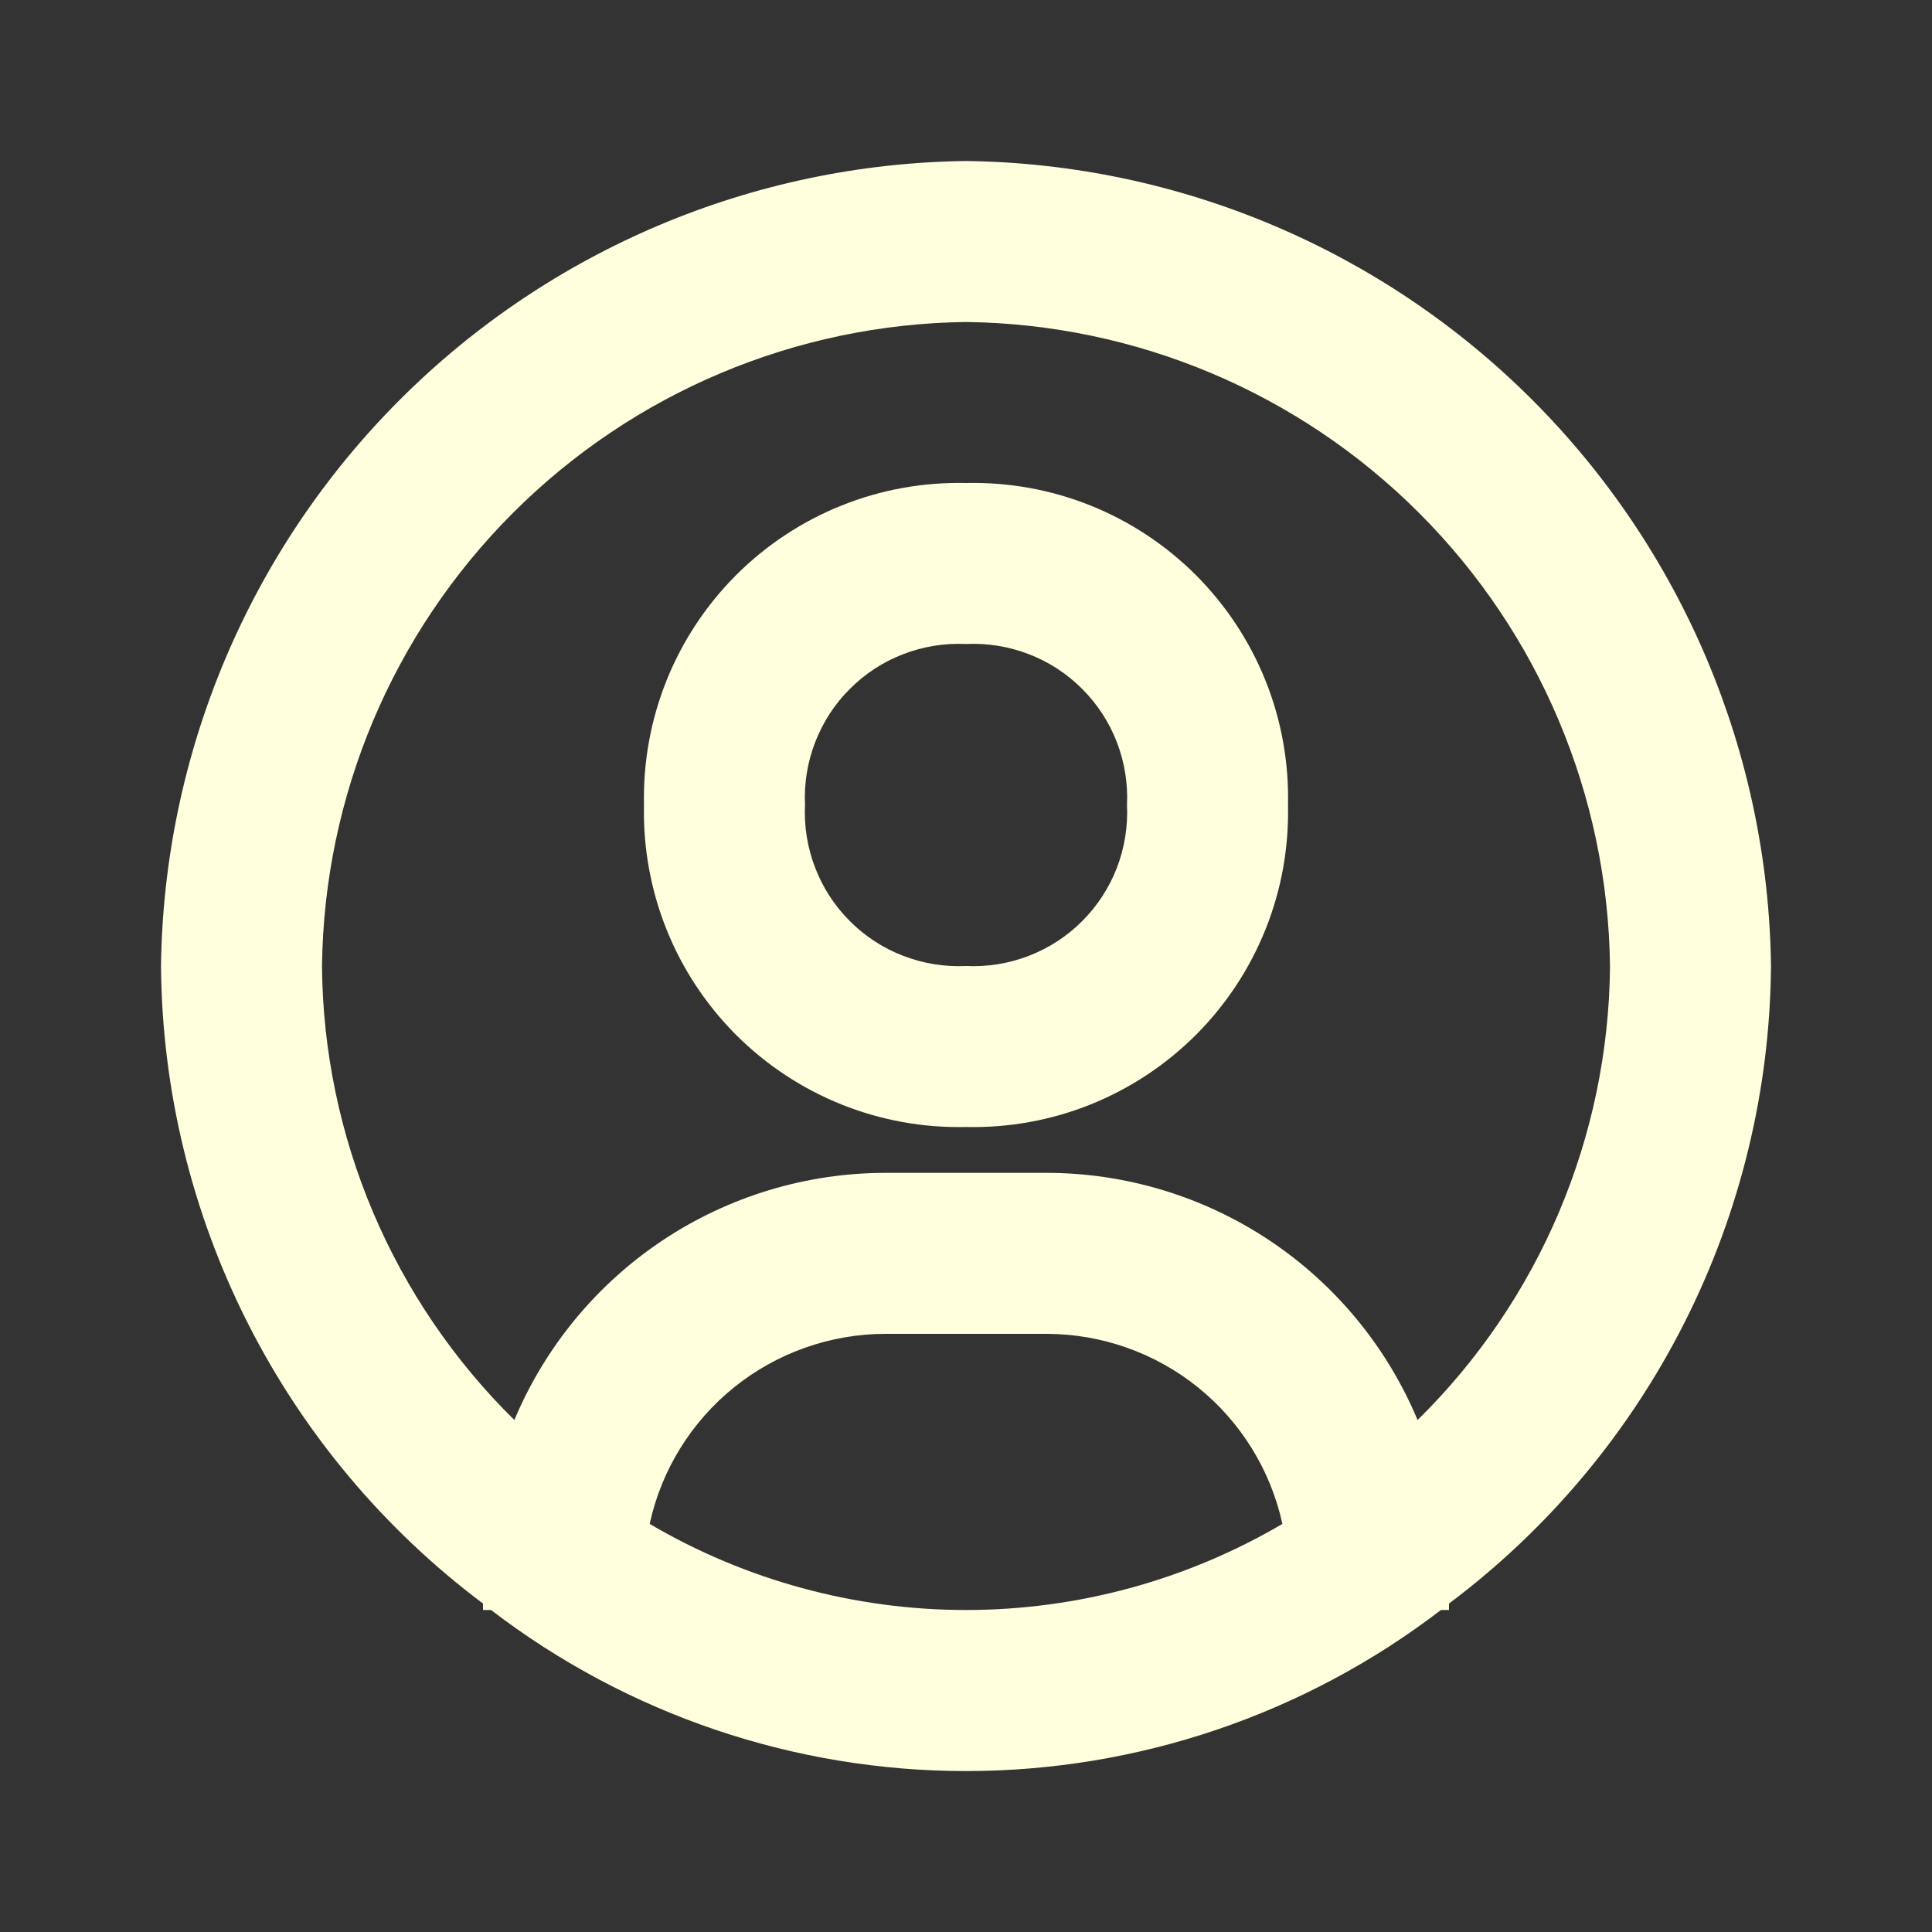 <svg width="30" height="30" viewBox="0 0 30 30" fill="none" xmlns="http://www.w3.org/2000/svg">
<rect x="0" y="0" width="30" height="30" fill="#333333" stroke="none"/>
<path d="M15 2.5C11.698 2.542 8.543 3.873 6.208 6.208C3.873 8.543 2.542 11.698 2.5 15C2.515 16.924 2.975 18.818 3.842 20.535C4.709 22.252 5.961 23.746 7.5 24.9V25H7.625C9.741 26.622 12.334 27.501 15 27.501C17.666 27.501 20.259 26.622 22.375 25H22.5V24.9C24.039 23.746 25.291 22.252 26.158 20.535C27.025 18.818 27.485 16.924 27.5 15C27.458 11.698 26.127 8.543 23.792 6.208C21.457 3.873 18.302 2.542 15 2.5ZM10.088 23.663C10.27 22.827 10.733 22.079 11.399 21.542C12.065 21.006 12.895 20.713 13.75 20.712H16.25C17.105 20.713 17.935 21.006 18.601 21.542C19.267 22.079 19.73 22.827 19.913 23.663C18.424 24.538 16.727 25 15 25C13.273 25 11.576 24.538 10.088 23.663ZM22.012 22.05C21.537 20.914 20.736 19.943 19.711 19.26C18.686 18.578 17.482 18.213 16.25 18.212H13.75C12.518 18.213 11.314 18.578 10.289 19.26C9.264 19.943 8.463 20.914 7.987 22.05C7.051 21.129 6.305 20.032 5.792 18.822C5.28 17.613 5.01 16.314 5 15C5.032 12.358 6.096 9.833 7.965 7.965C9.833 6.096 12.358 5.032 15 5C17.642 5.032 20.167 6.096 22.035 7.965C23.904 9.833 24.968 12.358 25 15C24.99 16.314 24.72 17.613 24.208 18.822C23.695 20.032 22.949 21.129 22.012 22.05Z" fill="#FFFFDD"/>
<path d="M15 7.5C14.339 7.485 13.682 7.603 13.069 7.849C12.455 8.095 11.898 8.463 11.43 8.93C10.963 9.398 10.595 9.955 10.349 10.569C10.104 11.182 9.985 11.839 10 12.5C9.985 13.161 10.104 13.818 10.349 14.431C10.595 15.045 10.963 15.602 11.43 16.07C11.898 16.537 12.455 16.905 13.069 17.151C13.682 17.397 14.339 17.515 15 17.5C15.661 17.515 16.318 17.397 16.932 17.151C17.545 16.905 18.102 16.537 18.57 16.07C19.037 15.602 19.405 15.045 19.651 14.431C19.897 13.818 20.015 13.161 20 12.5C20.015 11.839 19.897 11.182 19.651 10.569C19.405 9.955 19.037 9.398 18.57 8.93C18.102 8.463 17.545 8.095 16.932 7.849C16.318 7.603 15.661 7.485 15 7.5ZM15 15C14.668 15.016 14.335 14.962 14.025 14.842C13.714 14.723 13.432 14.539 13.197 14.303C12.961 14.068 12.778 13.786 12.658 13.475C12.538 13.165 12.484 12.832 12.5 12.5C12.484 12.167 12.538 11.835 12.658 11.525C12.778 11.214 12.961 10.932 13.197 10.697C13.432 10.461 13.714 10.277 14.025 10.158C14.335 10.038 14.668 9.984 15 10C15.333 9.984 15.665 10.038 15.976 10.158C16.286 10.277 16.568 10.461 16.804 10.697C17.039 10.932 17.223 11.214 17.343 11.525C17.462 11.835 17.516 12.167 17.5 12.5C17.516 12.832 17.462 13.165 17.343 13.475C17.223 13.786 17.039 14.068 16.804 14.303C16.568 14.539 16.286 14.723 15.976 14.842C15.665 14.962 15.333 15.016 15 15Z" fill="#FFFFDD"/>
</svg>
